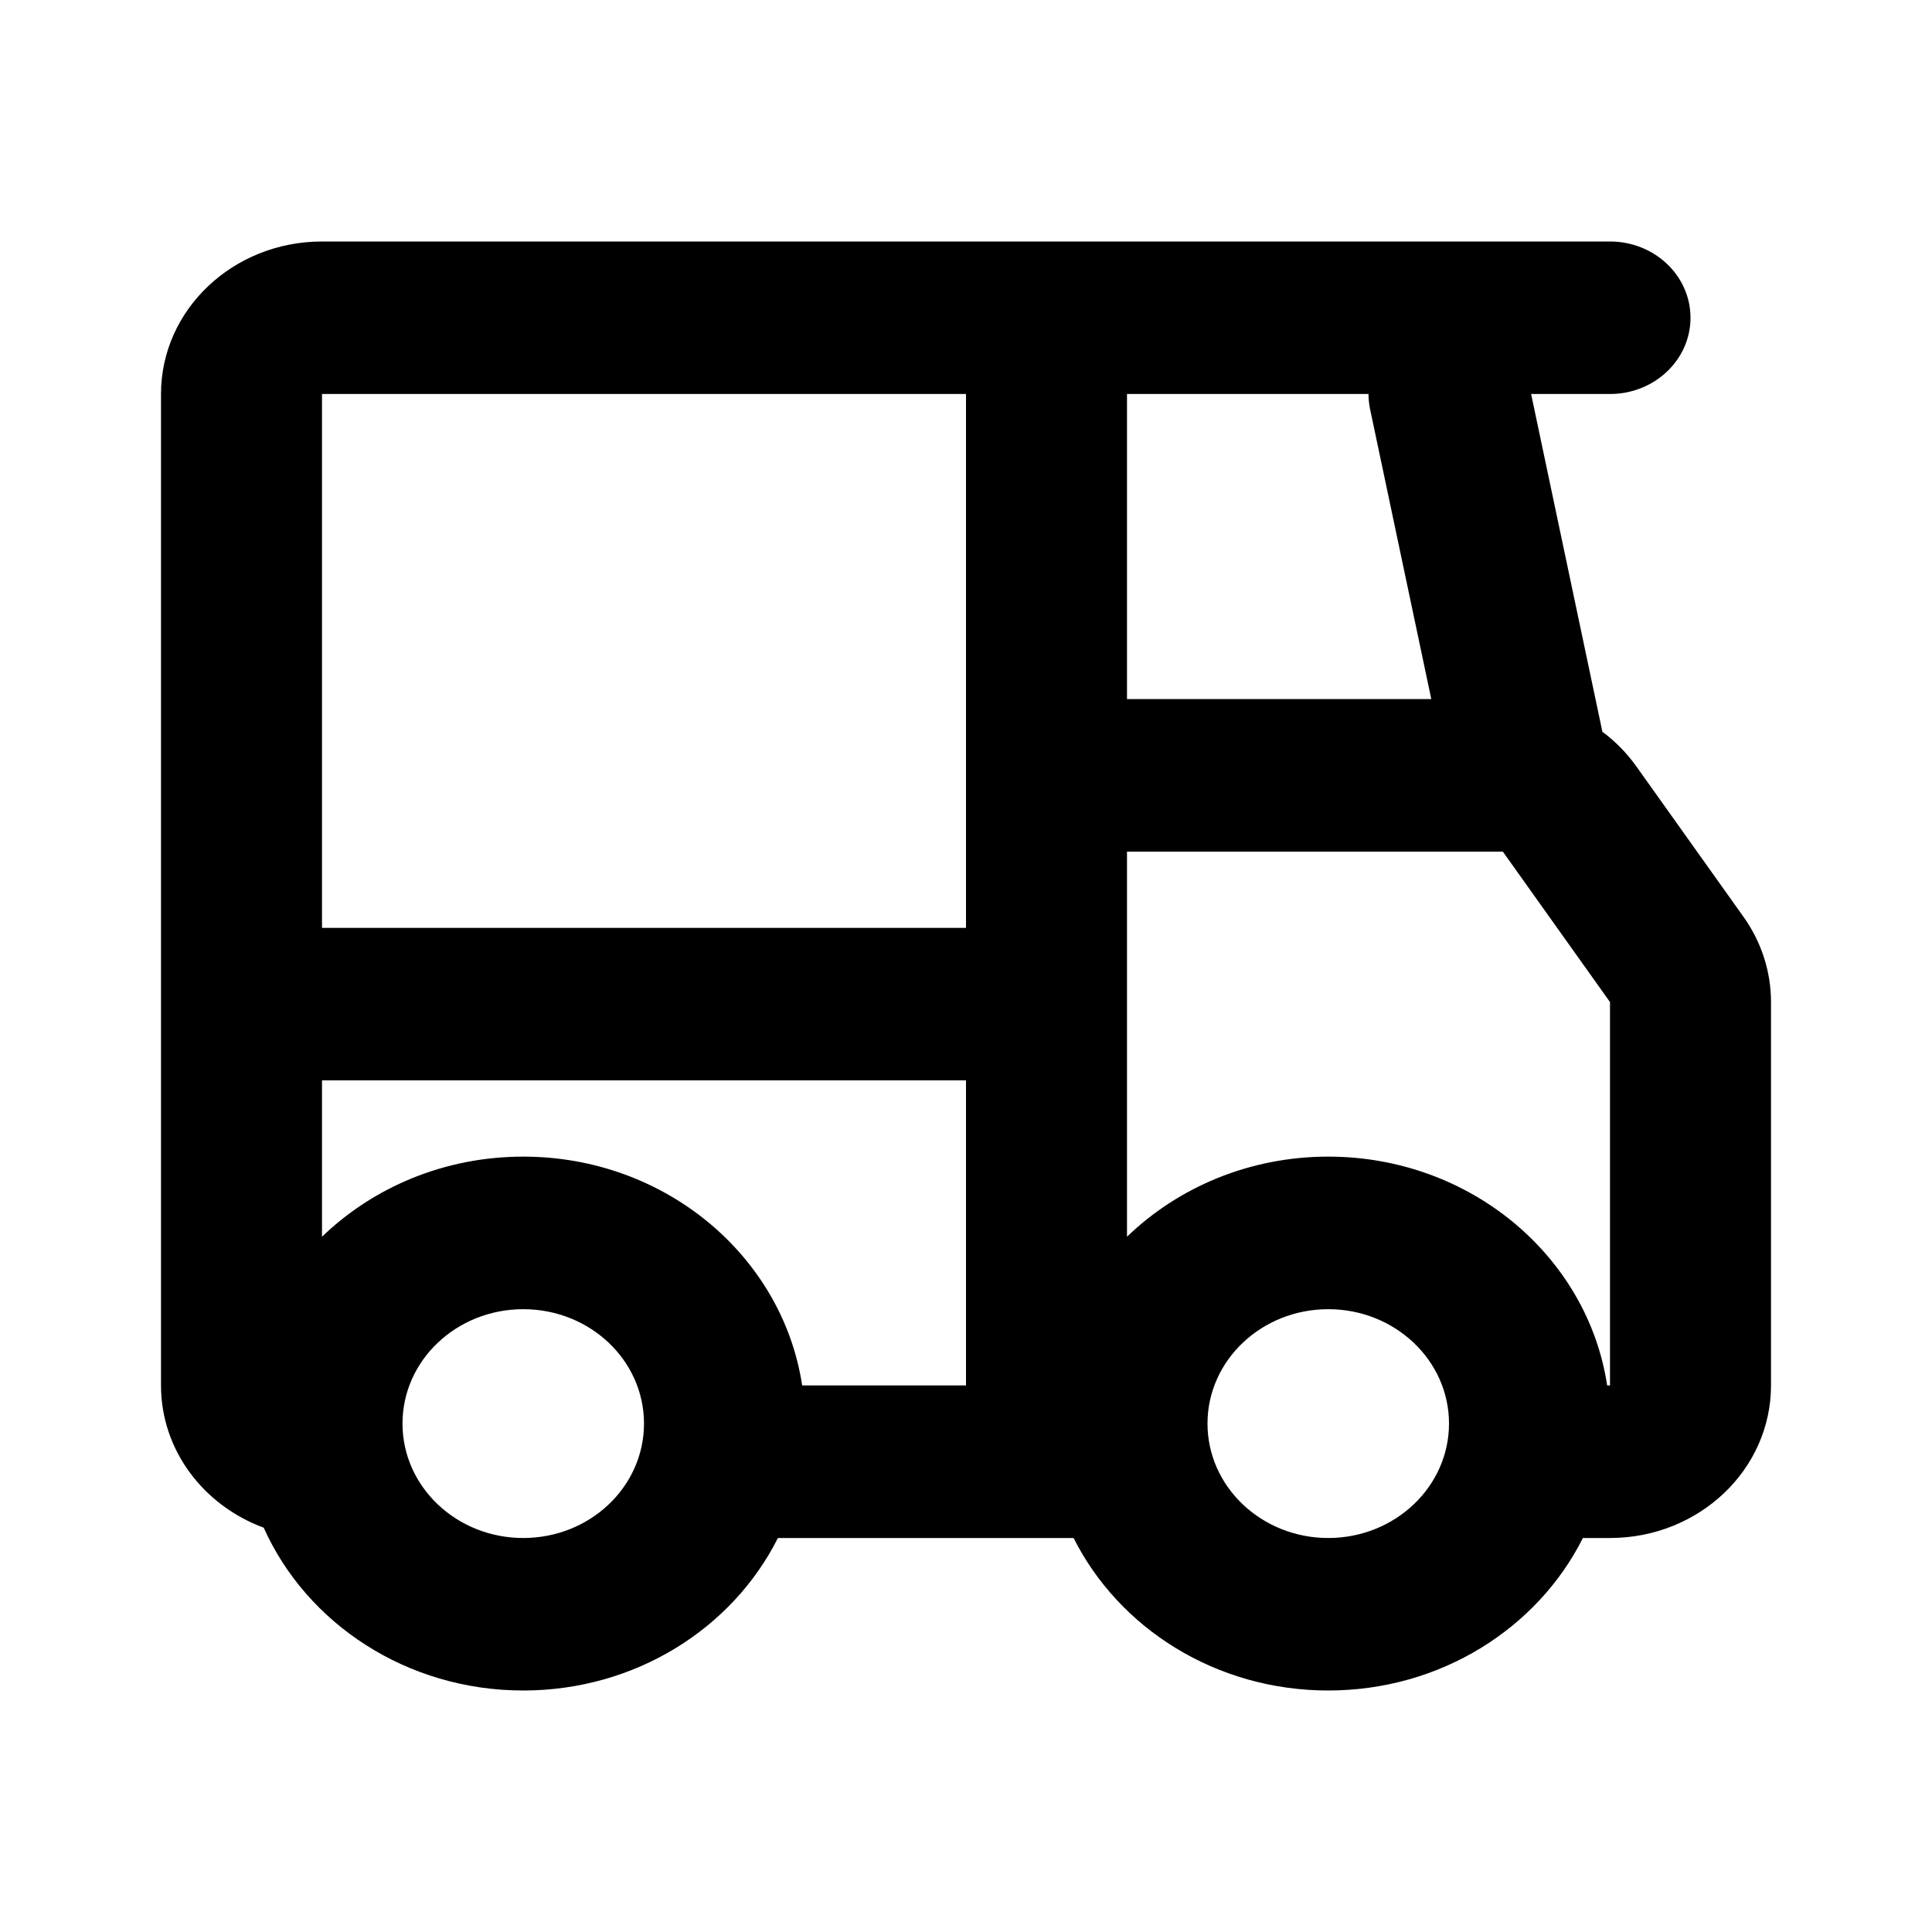 <svg width="30" height="30" viewBox="0 0 30 30" fill="none" xmlns="http://www.w3.org/2000/svg">
<path fill-rule="evenodd" clip-rule="evenodd" d="M2.5 6.118C2.5 4.81 3.619 3.75 5 3.75H10H16.25H17.5H25C25.69 3.75 26.25 4.28 26.25 4.934C26.25 5.588 25.69 6.118 25 6.118H23.775L24.882 11.363C25.083 11.512 25.261 11.693 25.408 11.899L27.072 14.235C27.351 14.626 27.5 15.087 27.5 15.56V21.513C27.5 22.821 26.381 23.882 25 23.882H24.579C23.877 25.282 22.37 26.25 20.625 26.25C18.88 26.25 17.373 25.282 16.671 23.882H16.25H12.079C11.377 25.282 9.87 26.25 8.125 26.25C6.314 26.25 4.76 25.208 4.095 23.722C3.162 23.378 2.5 22.519 2.5 21.513V6.118ZM17.5 6.118H21.25C21.25 6.195 21.258 6.273 21.274 6.351L22.225 10.855H17.5V6.118ZM15 6.118H10L10 6.118H5V14.408H15V6.118ZM15 16.776H5V19.204C5.794 18.437 6.901 17.96 8.125 17.96C10.329 17.96 12.152 19.505 12.456 21.513H15V16.776ZM17.5 19.204C18.294 18.437 19.401 17.96 20.625 17.96C22.829 17.96 24.652 19.505 24.956 21.513H25V15.56L23.336 13.224H17.5V19.204ZM18.75 22.105C18.75 21.124 19.59 20.329 20.625 20.329C21.66 20.329 22.5 21.124 22.5 22.105C22.5 23.086 21.66 23.882 20.625 23.882C19.59 23.882 18.75 23.086 18.75 22.105ZM8.125 20.329C7.089 20.329 6.25 21.124 6.25 22.105C6.25 23.086 7.089 23.882 8.125 23.882C9.161 23.882 10 23.086 10 22.105C10 21.124 9.161 20.329 8.125 20.329Z" fill="black"/>
</svg>
